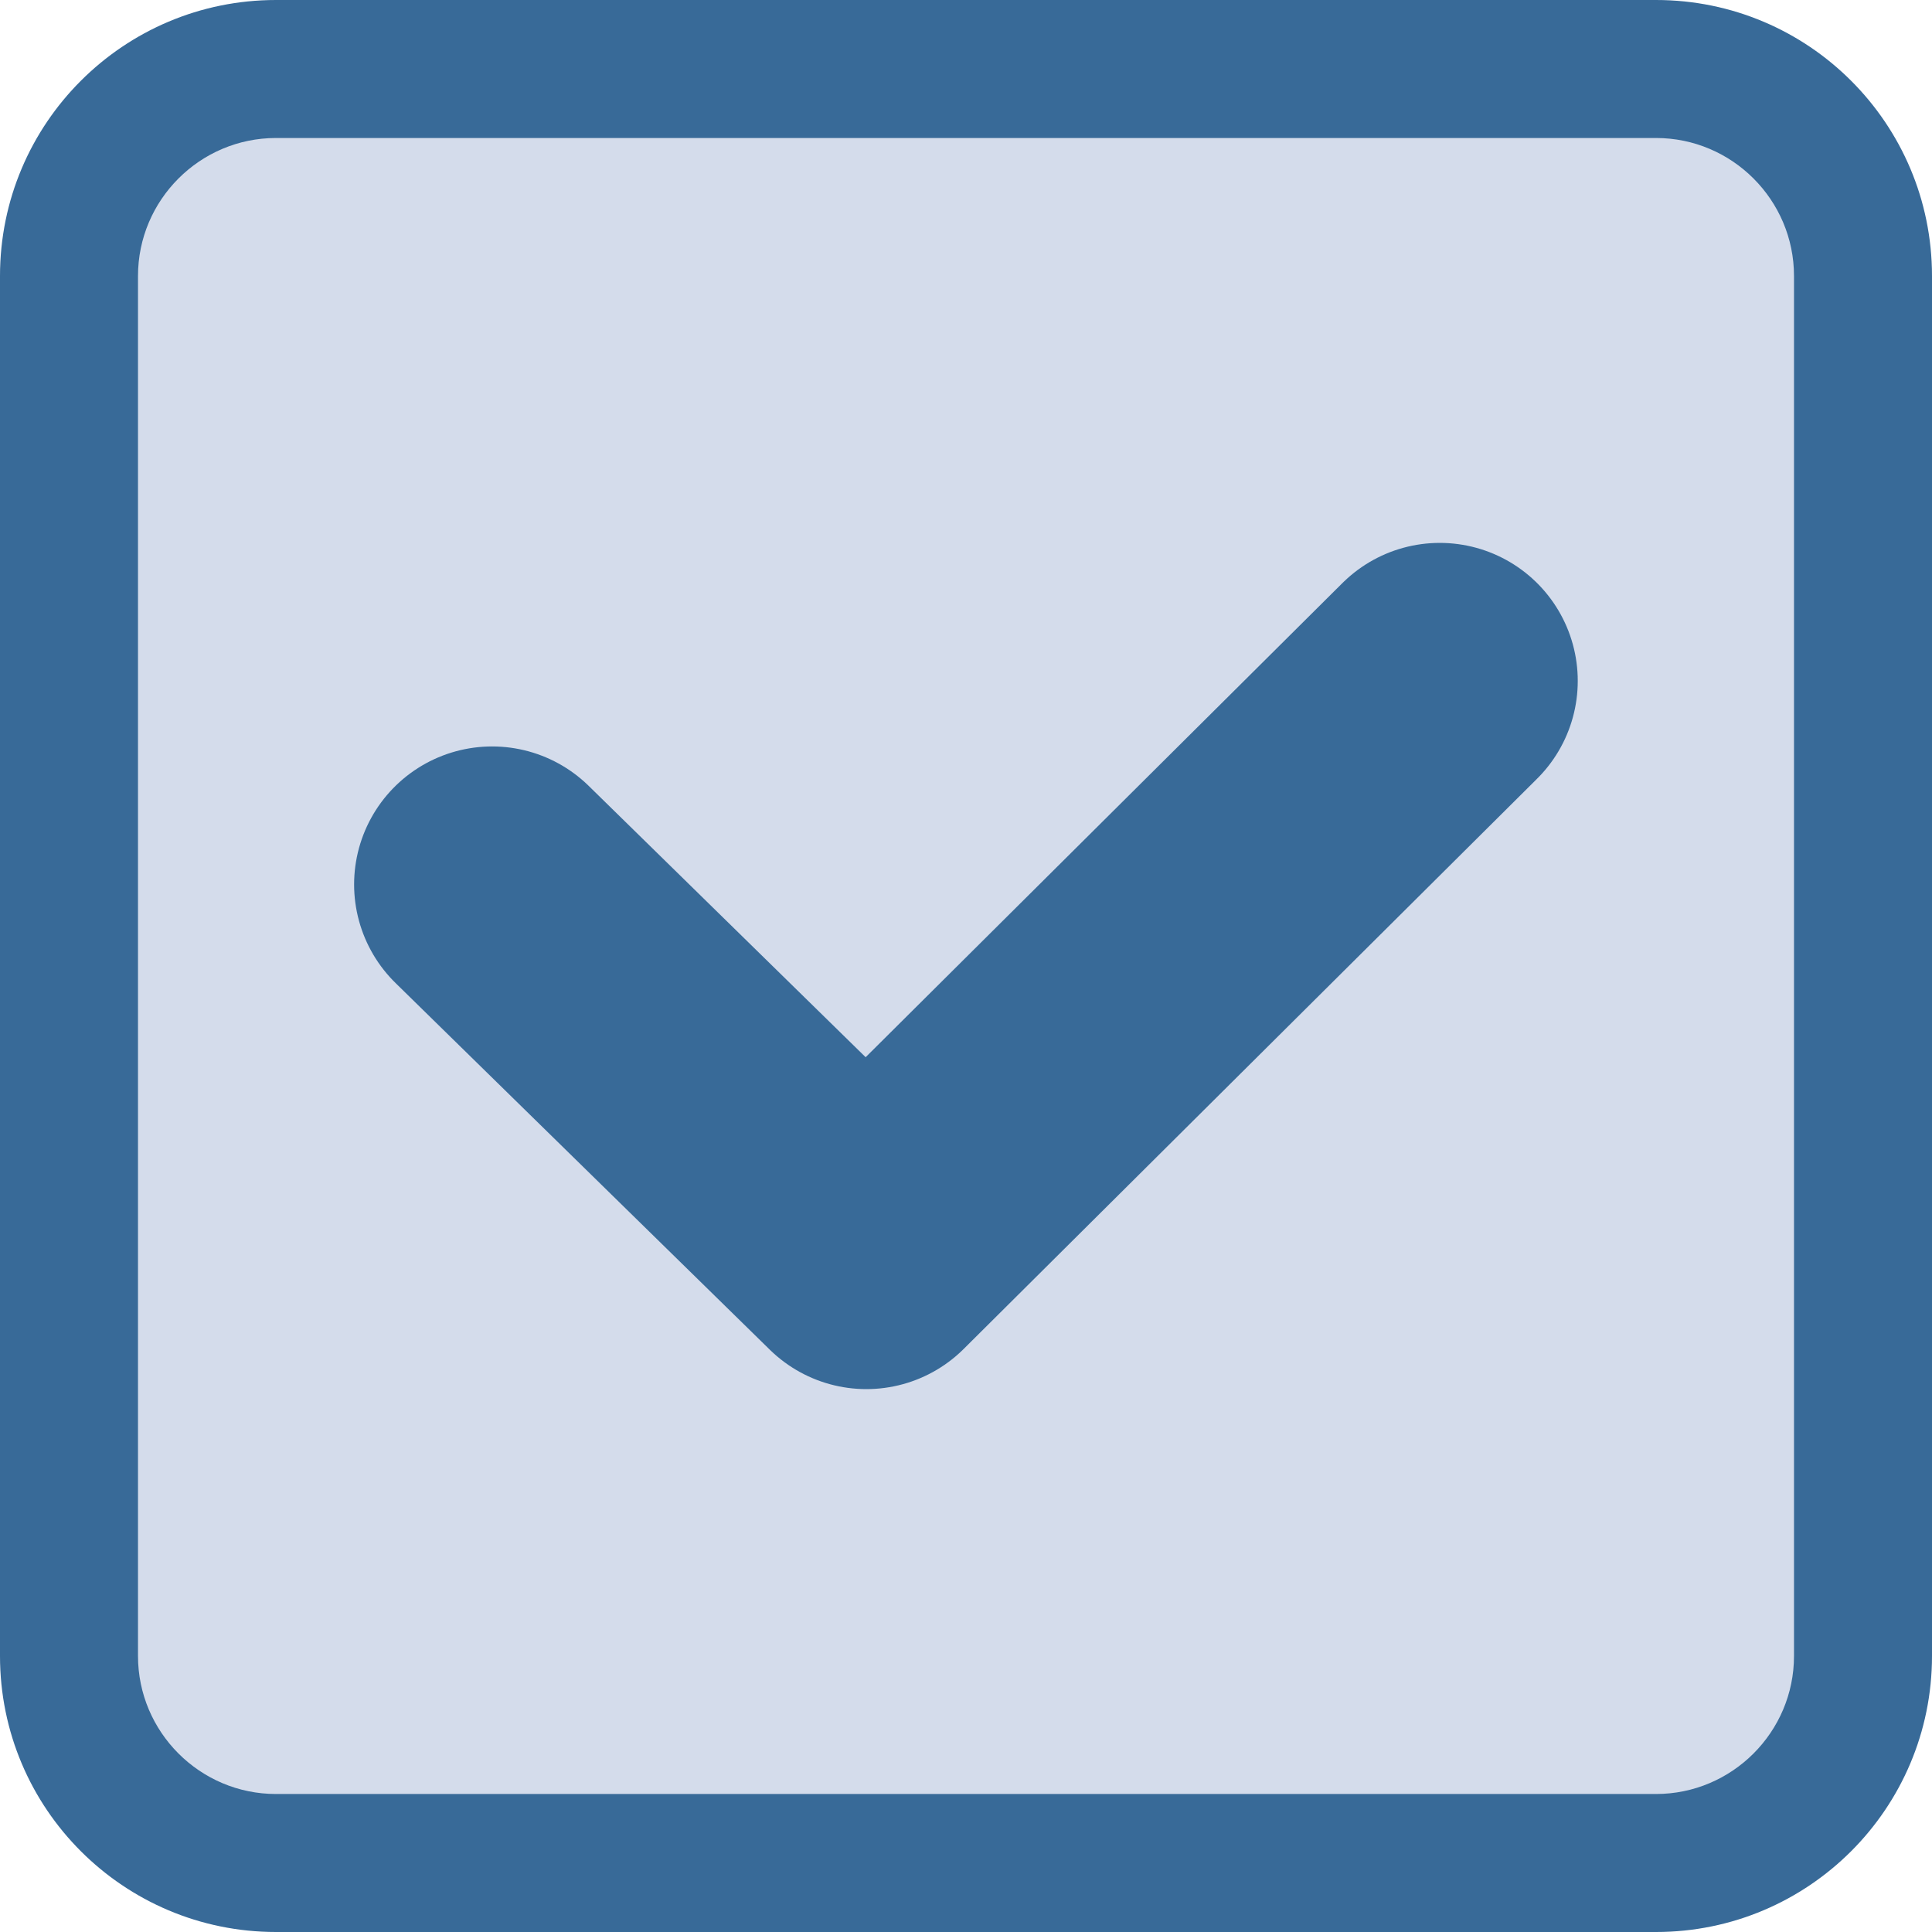 <svg xmlns="http://www.w3.org/2000/svg" width="14" height="14" viewBox="0 0 14 14">
  <g id="btn_checkbox_on" transform="translate(-1298 -113)">
    <g id="패스_688" data-name="패스 688" transform="translate(1298 113)" fill="#d4dceb">
      <path d="M 12 13.5 L 2 13.5 C 1.173 13.5 0.5 12.827 0.5 12 L 0.5 2 C 0.5 1.173 1.173 0.5 2 0.5 L 12 0.5 C 12.827 0.5 13.5 1.173 13.5 2 L 13.5 12 C 13.5 12.827 12.827 13.5 12 13.5 Z" stroke="none"/>
      <path d="M 2 1 C 1.449 1 1 1.449 1 2 L 1 12 C 1 12.551 1.449 13 2 13 L 12 13 C 12.551 13 13 12.551 13 12 L 13 2 C 13 1.449 12.551 1 12 1 L 2 1 M 2 0 L 12 0 C 13.105 0 14 0.895 14 2 L 14 12 C 14 13.105 13.105 14 12 14 L 2 14 C 0.895 14 0 13.105 0 12 L 0 2 C 0 0.895 0.895 0 2 0 Z" stroke="none" fill="#386a98"/>
    </g>
    <path id="패스_2" data-name="패스 2" d="M5084.621,512.945l2.712,2.657,4.155-4.132" transform="translate(-3783.055 -393.536)" fill="none" stroke="#386a98" stroke-linecap="round" stroke-linejoin="round" stroke-width="2"/>
  </g>
</svg>
